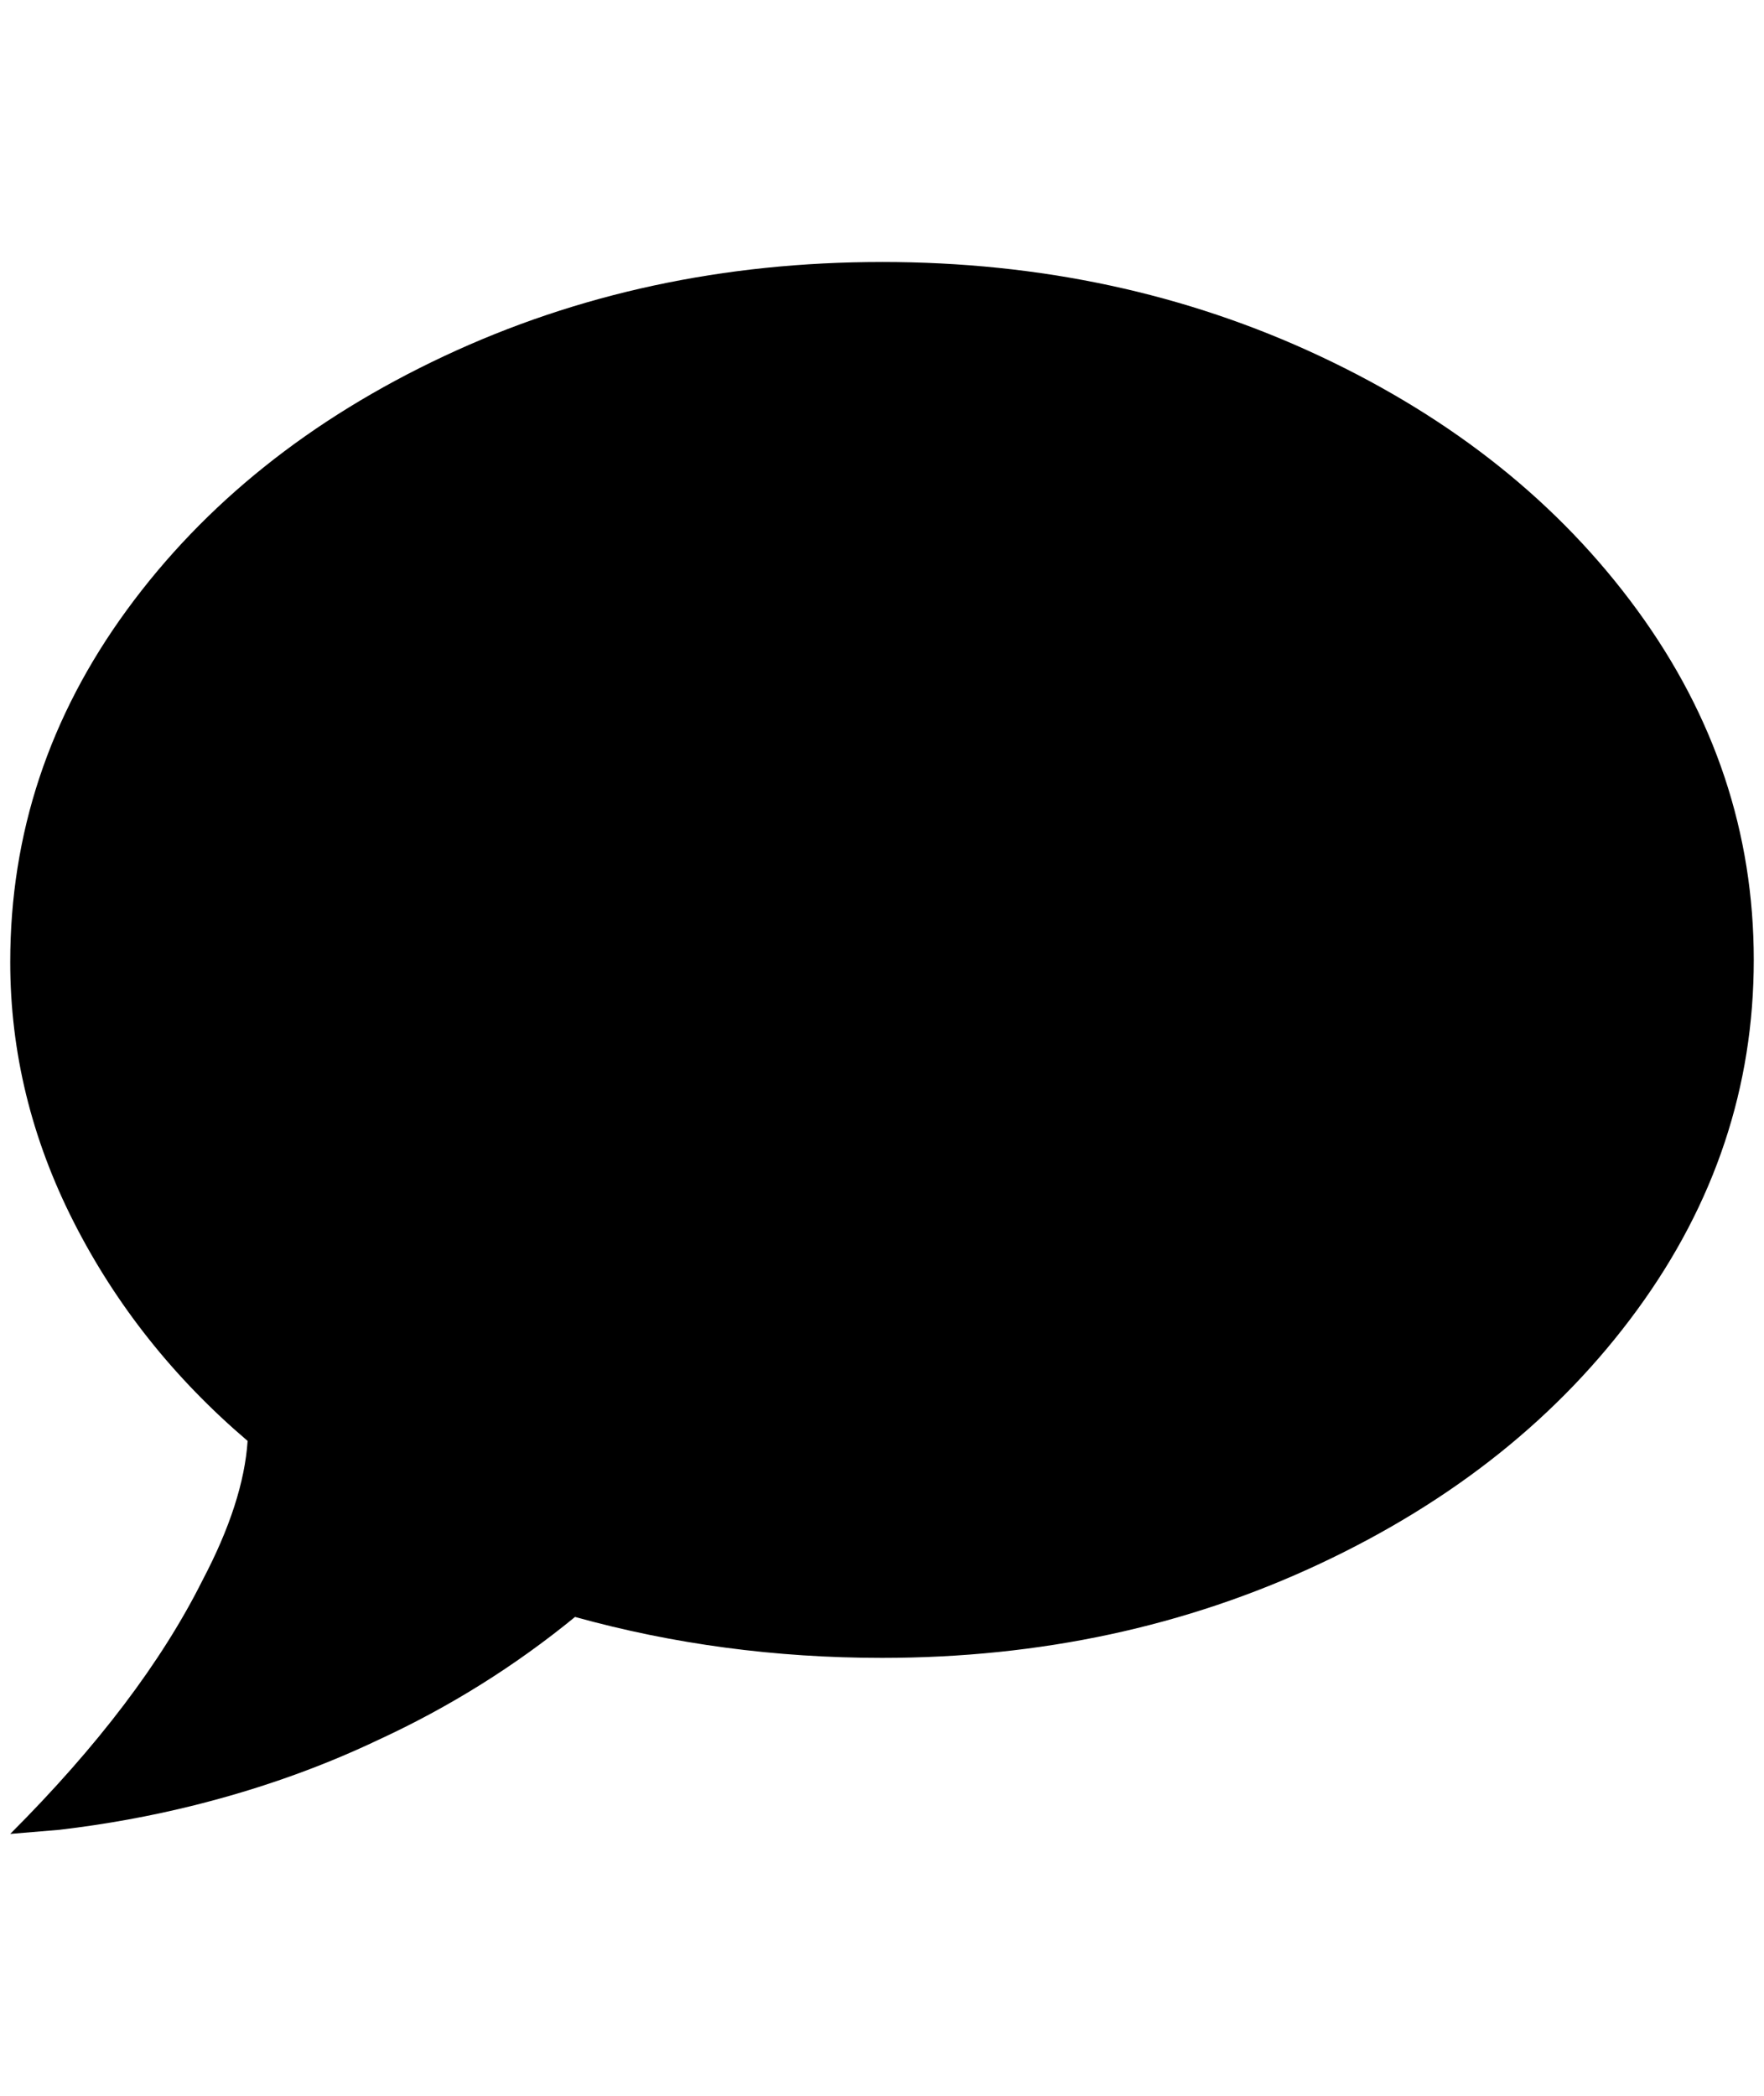 <?xml version="1.0" standalone="no"?>
<!DOCTYPE svg PUBLIC "-//W3C//DTD SVG 1.1//EN" "http://www.w3.org/Graphics/SVG/1.1/DTD/svg11.dtd" >
<svg xmlns="http://www.w3.org/2000/svg" xmlns:xlink="http://www.w3.org/1999/xlink" version="1.1" viewBox="-10 0 1724 2048">
   <path fill="currentColor"
d="M852 256q232 0 428 92t310 248t114 342t-114 342t-310 248t-428 92q-156 0 -300 -40q-88 72 -192 120q-84 40 -180 64q-64 16 -132 24l-48 4q128 -128 188 -248q40 -76 44 -136q-108 -92 -170 -214t-62 -254q0 -188 114 -344t310 -248t428 -92z" />
</svg>
